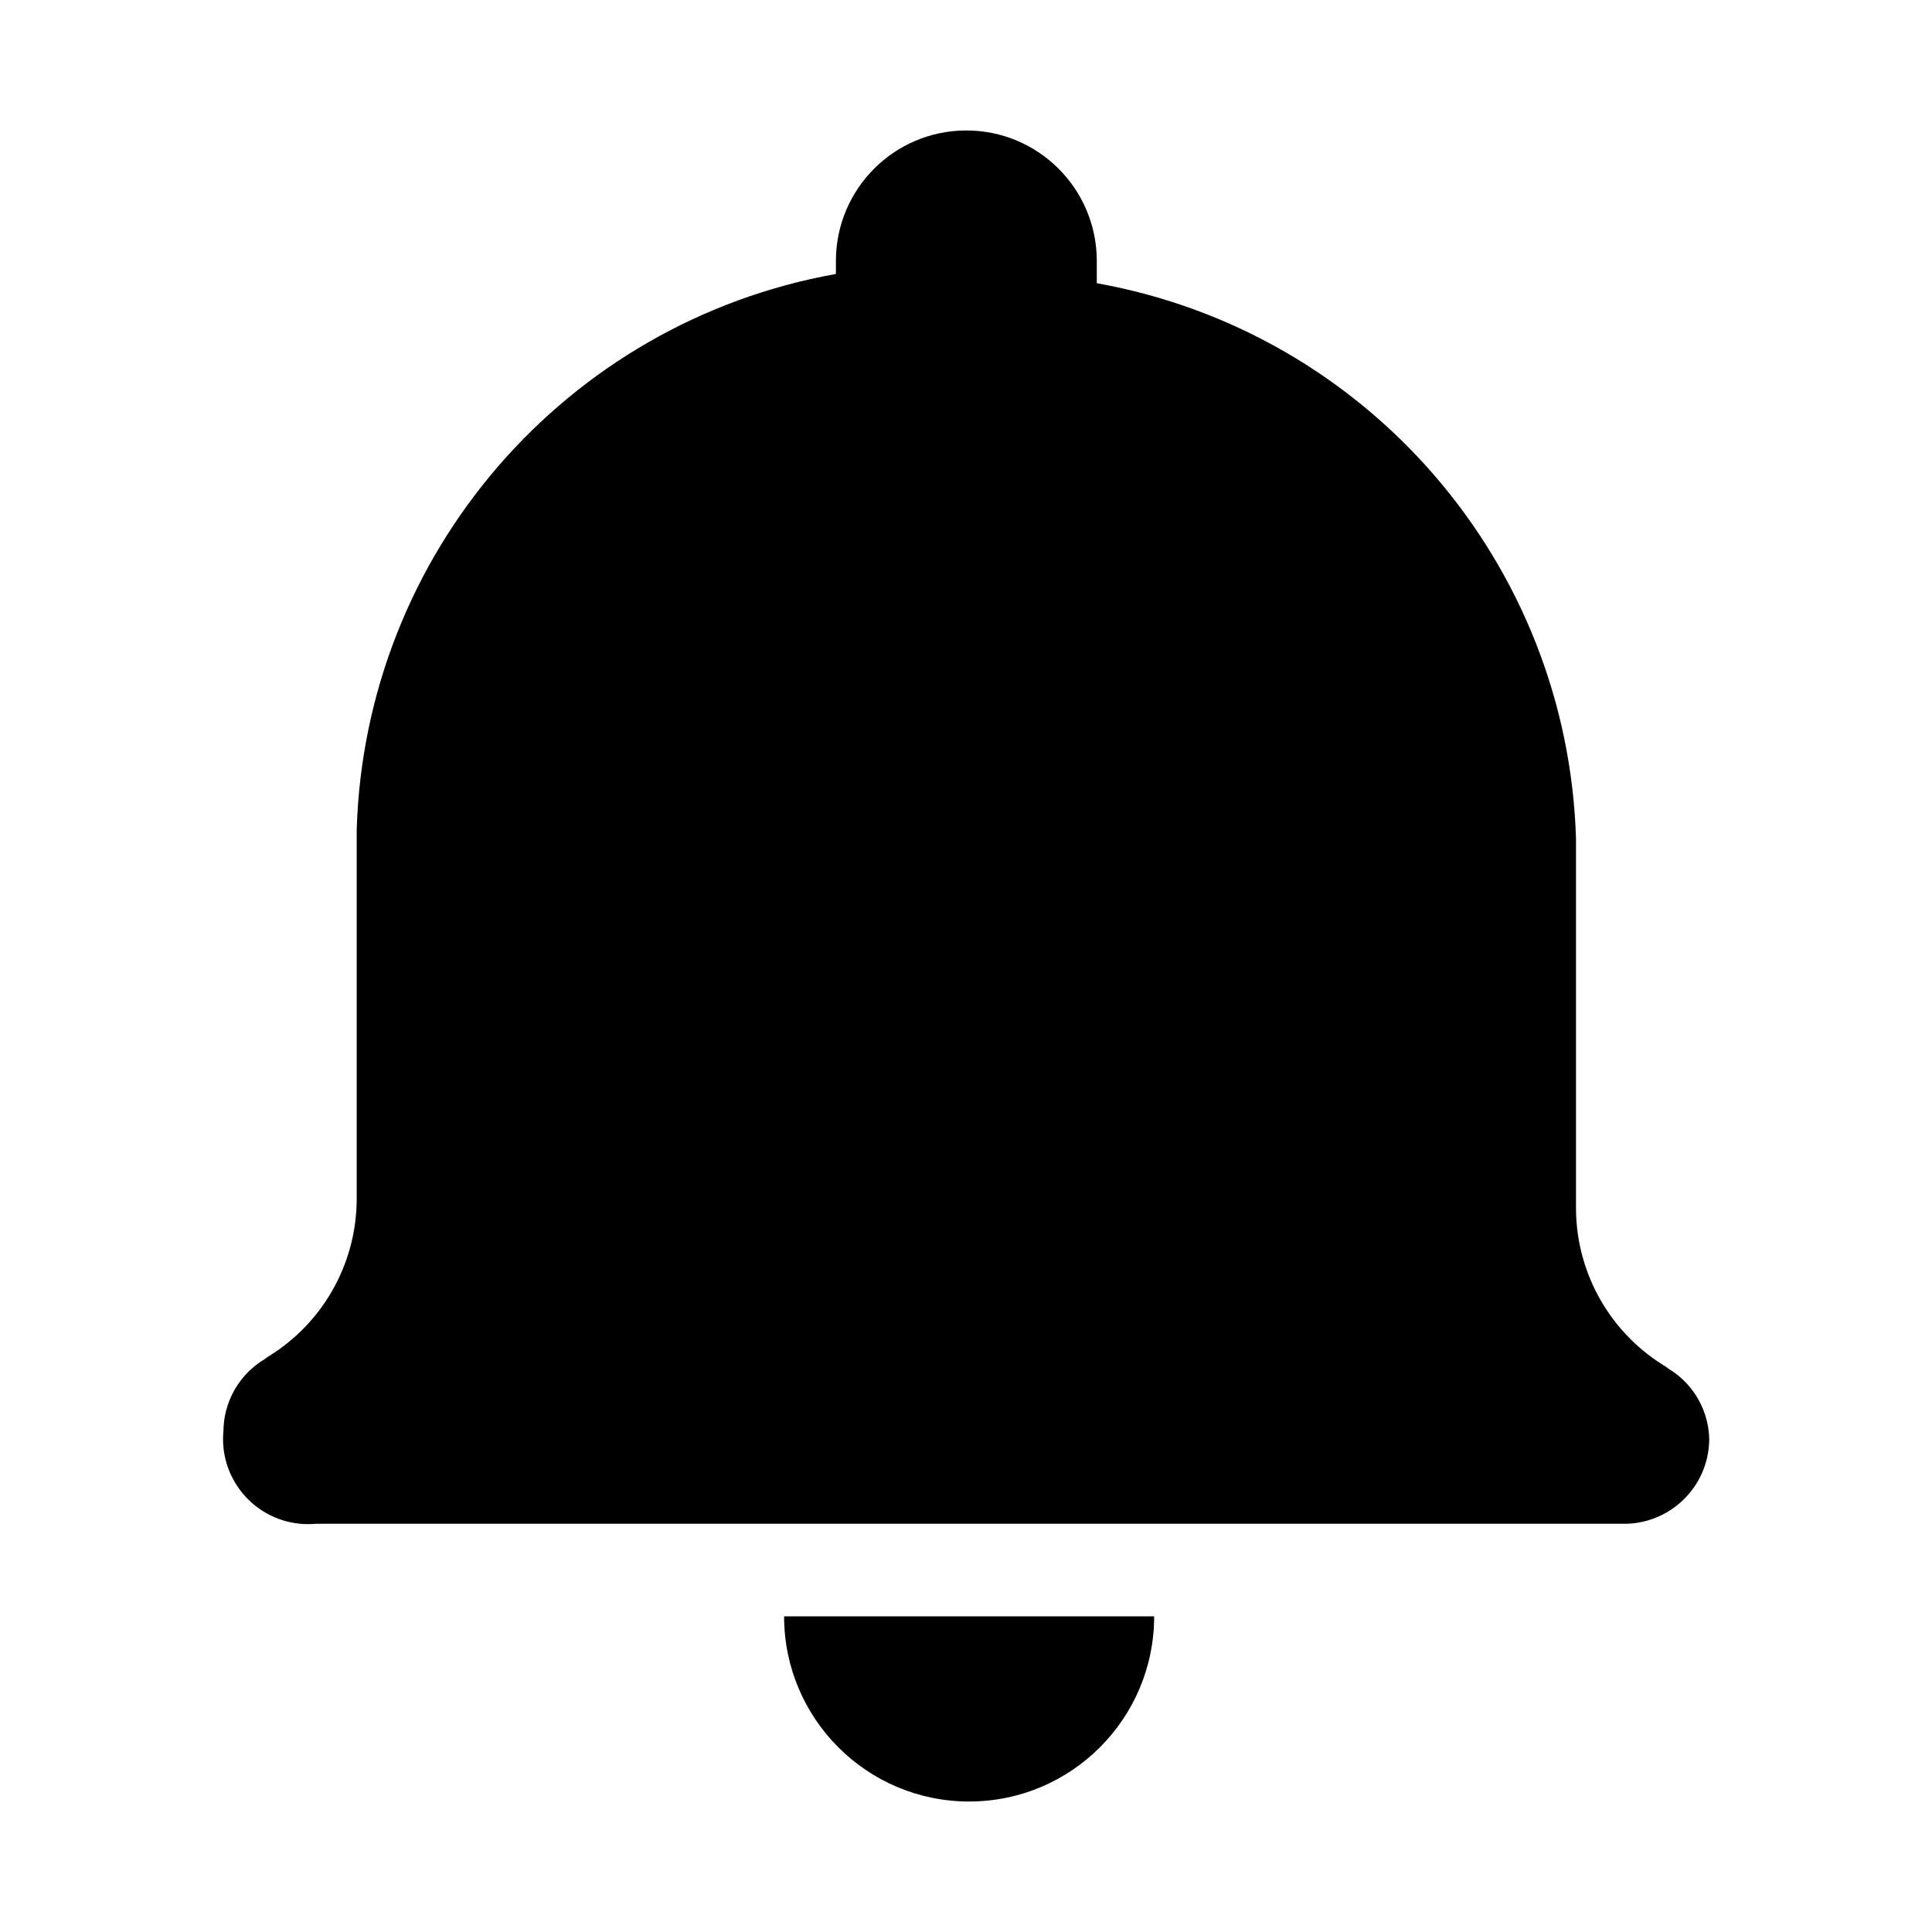 <?xml version="1.0" encoding="utf-8"?>
<!-- Generator: Adobe Illustrator 21.0.0, SVG Export Plug-In . SVG Version: 6.00 Build 0)  -->
<svg version="1.1" id="图形" xmlns="http://www.w3.org/2000/svg" xmlns:xlink="http://www.w3.org/1999/xlink" x="0px" y="0px"
	 viewBox="438.651 389.297 295.979 295.982" enable-background="new 438.651 389.297 295.979 295.982" xml:space="preserve">
<path d="M692.423,598.058l1.842,0.851c-8.717-5.036-14.112-14.321-14.173-24.394v-56.731c-1.286-42.169-31.914-77.672-73.414-85.097
	v-3.404c0-11.044-8.947-19.998-19.983-19.998s-19.983,8.953-19.983,19.998v1.986c-41.5,7.425-72.129,42.928-73.414,85.097v56.731
	c-0.061,10.073-5.455,19.358-14.173,24.394l1.842-0.851c-4.814,1.94-7.998,6.579-8.078,11.772
	c-0.735,7.169,4.476,13.576,11.64,14.312c0.842,0.086,1.69,0.091,2.533,0.013h200.118c7.199,0.157,13.163-5.556,13.32-12.761
	c0.001-0.049,0.002-0.097,0.002-0.146C700.421,604.637,697.237,599.998,692.423,598.058L692.423,598.058z M587.12,665.285
	c15.655,0,28.345-12.7,28.345-28.366h-56.691C558.775,652.585,571.466,665.285,587.12,665.285z"/>
</svg>
